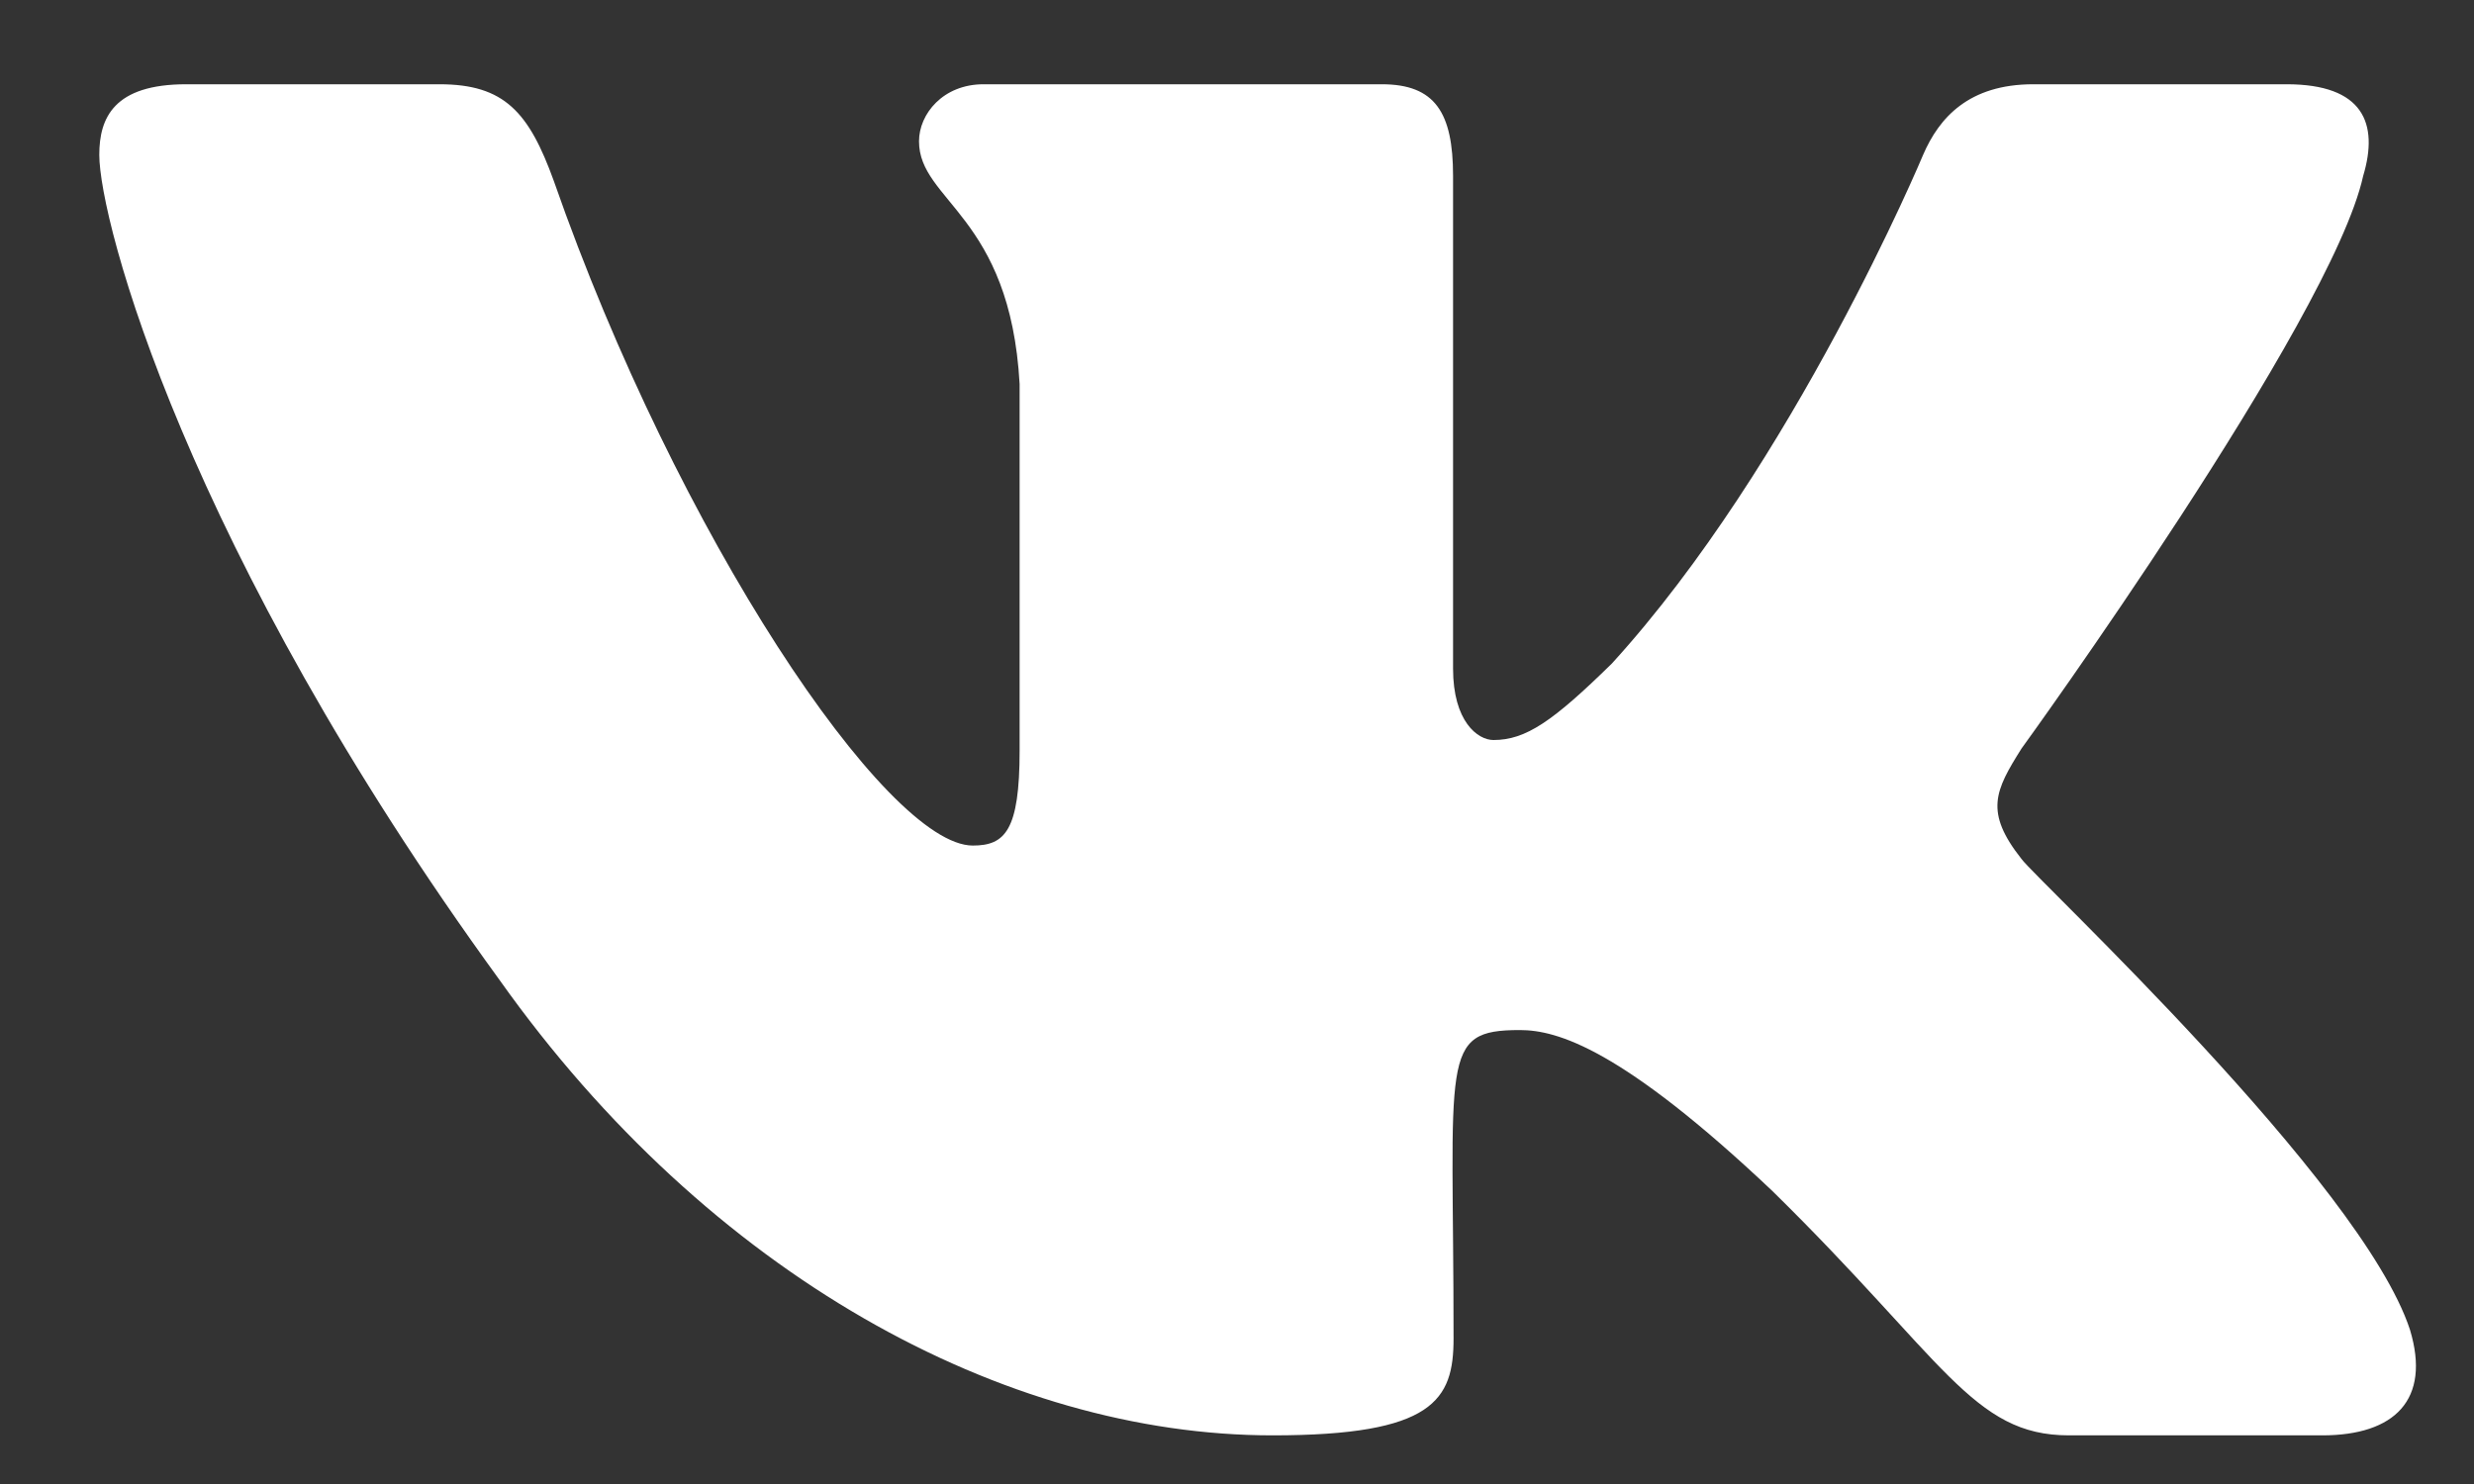 <svg width="15" height="9" viewBox="0 0 15 9" fill="none" xmlns="http://www.w3.org/2000/svg">
<rect x="0" y="0" width="15" height="9" fill="#333333" stroke="none"/>
<path d="M14.328 1.067C14.424 0.747 14.328 0.511 13.864 0.511H12.328C11.937 0.511 11.757 0.714 11.66 0.939C11.66 0.939 10.878 2.811 9.773 4.024C9.415 4.375 9.251 4.488 9.055 4.488C8.959 4.488 8.81 4.375 8.81 4.055V1.067C8.81 0.683 8.701 0.511 8.378 0.511H5.963C5.718 0.511 5.572 0.691 5.572 0.857C5.572 1.221 6.125 1.305 6.182 2.329V4.552C6.182 5.038 6.093 5.128 5.898 5.128C5.376 5.128 4.109 3.249 3.358 1.098C3.207 0.68 3.058 0.511 2.665 0.511H1.129C0.691 0.511 0.602 0.714 0.602 0.939C0.602 1.338 1.124 3.323 3.03 5.945C4.3 7.734 6.088 8.705 7.715 8.705C8.693 8.705 8.813 8.49 8.813 8.118C8.813 6.408 8.724 6.247 9.215 6.247C9.441 6.247 9.832 6.359 10.745 7.222C11.788 8.246 11.96 8.705 12.544 8.705H14.08C14.518 8.705 14.74 8.49 14.612 8.065C14.32 7.171 12.346 5.333 12.257 5.21C12.03 4.923 12.096 4.795 12.257 4.539C12.26 4.536 14.135 1.945 14.328 1.067Z" fill="white"/>
</svg>

